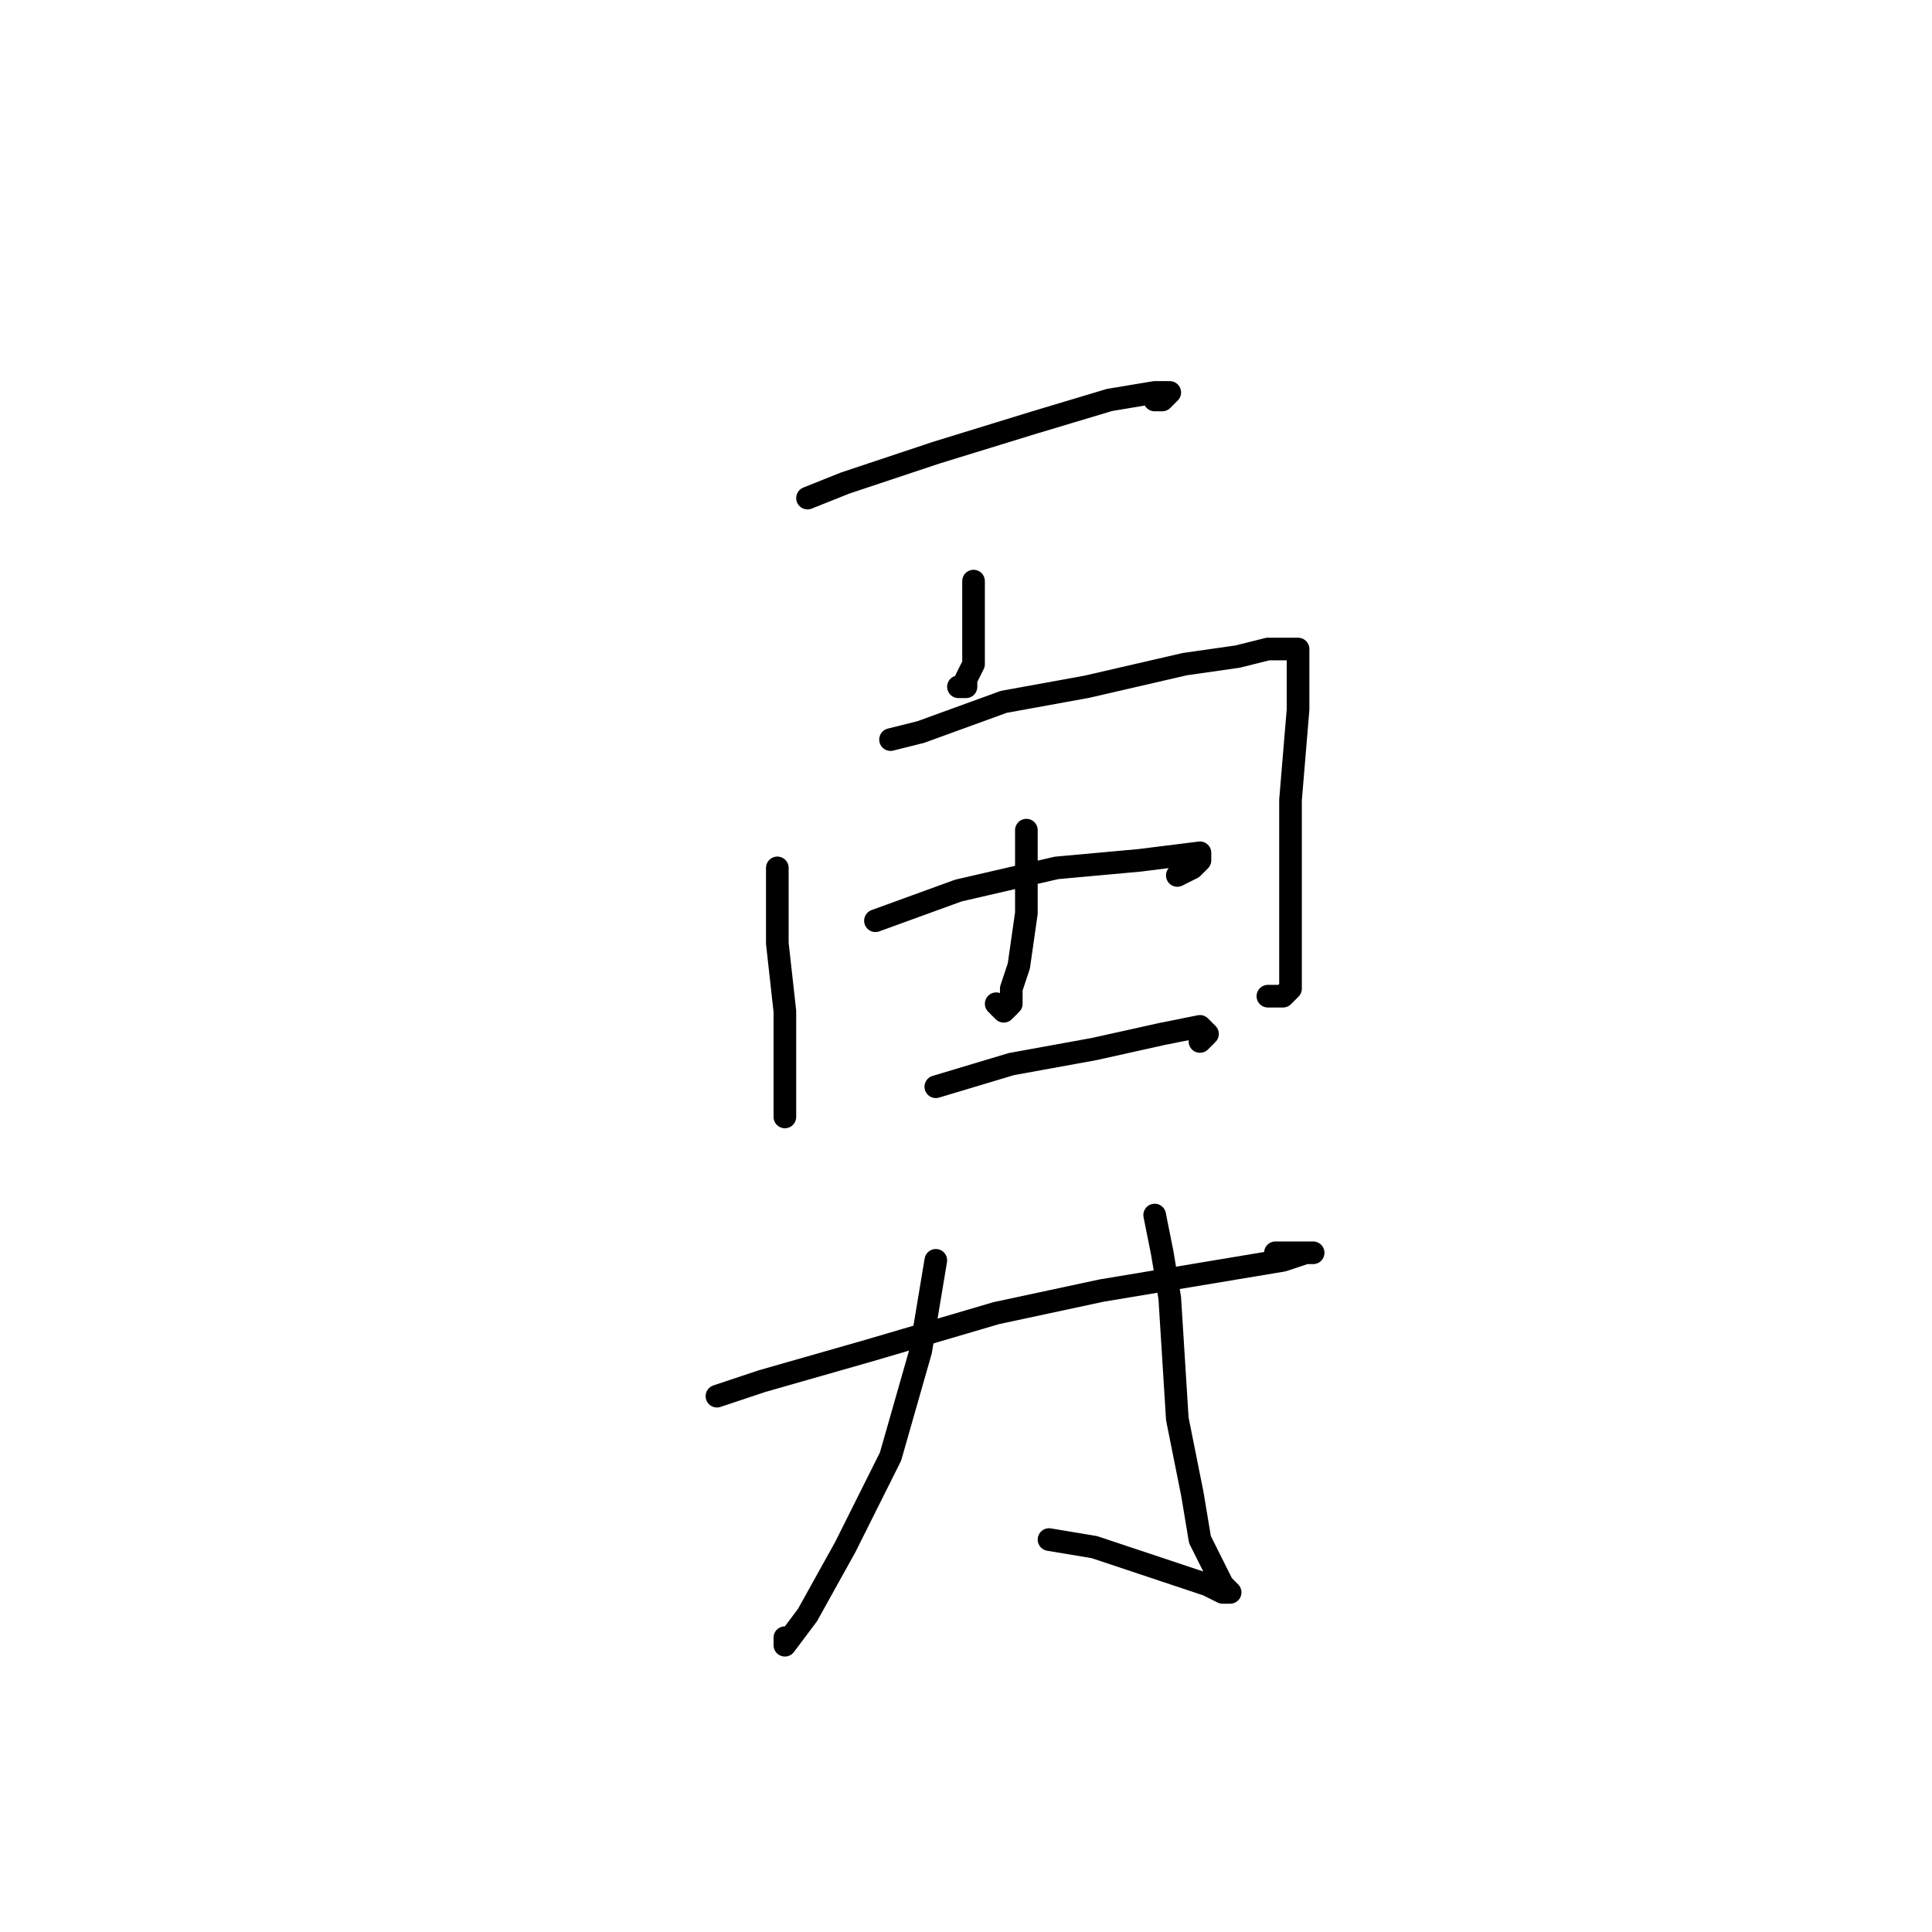<?xml version="1.0" standalone="no"?>
    <svg width="256" height="256" xmlns="http://www.w3.org/2000/svg" version="1.1">
    <polyline stroke="black" stroke-width="3" stroke-linecap="round" fill="transparent" stroke-linejoin="round" points="107 66 112 64 124 60 137 56 147 53 153 52 155 52 154 53 153 53 153 53 " />
        <polyline stroke="black" stroke-width="3" stroke-linecap="round" fill="transparent" stroke-linejoin="round" points="129 77 129 82 129 88 128 90 128 91 127 91 127 91 " />
        <polyline stroke="black" stroke-width="3" stroke-linecap="round" fill="transparent" stroke-linejoin="round" points="103 115 103 125 104 134 104 145 104 147 104 148 104 147 104 145 104 145 " />
        <polyline stroke="black" stroke-width="3" stroke-linecap="round" fill="transparent" stroke-linejoin="round" points="118 98 122 97 133 93 144 91 157 88 164 87 168 86 171 86 172 86 172 88 172 89 172 94 171 106 171 116 171 123 171 128 171 131 170 132 168 132 168 132 " />
        <polyline stroke="black" stroke-width="3" stroke-linecap="round" fill="transparent" stroke-linejoin="round" points="136 110 136 114 136 121 135 128 134 131 134 133 133 134 132 133 132 133 " />
        <polyline stroke="black" stroke-width="3" stroke-linecap="round" fill="transparent" stroke-linejoin="round" points="116 122 127 118 140 115 151 114 159 113 159 114 158 115 156 116 156 116 " />
        <polyline stroke="black" stroke-width="3" stroke-linecap="round" fill="transparent" stroke-linejoin="round" points="124 144 134 141 145 139 154 137 159 136 160 137 159 138 159 138 " />
        <polyline stroke="black" stroke-width="3" stroke-linecap="round" fill="transparent" stroke-linejoin="round" points="95 185 101 183 115 179 132 174 146 171 158 169 170 167 173 166 174 166 173 166 172 166 169 166 169 166 " />
        <polyline stroke="black" stroke-width="3" stroke-linecap="round" fill="transparent" stroke-linejoin="round" points="124 167 122 179 118 193 112 205 107 214 104 218 104 217 104 217 " />
        <polyline stroke="black" stroke-width="3" stroke-linecap="round" fill="transparent" stroke-linejoin="round" points="153 161 154 166 155 172 156 188 158 198 159 204 161 208 162 210 163 211 162 211 160 210 154 208 145 205 139 204 139 204 " />
        </svg>